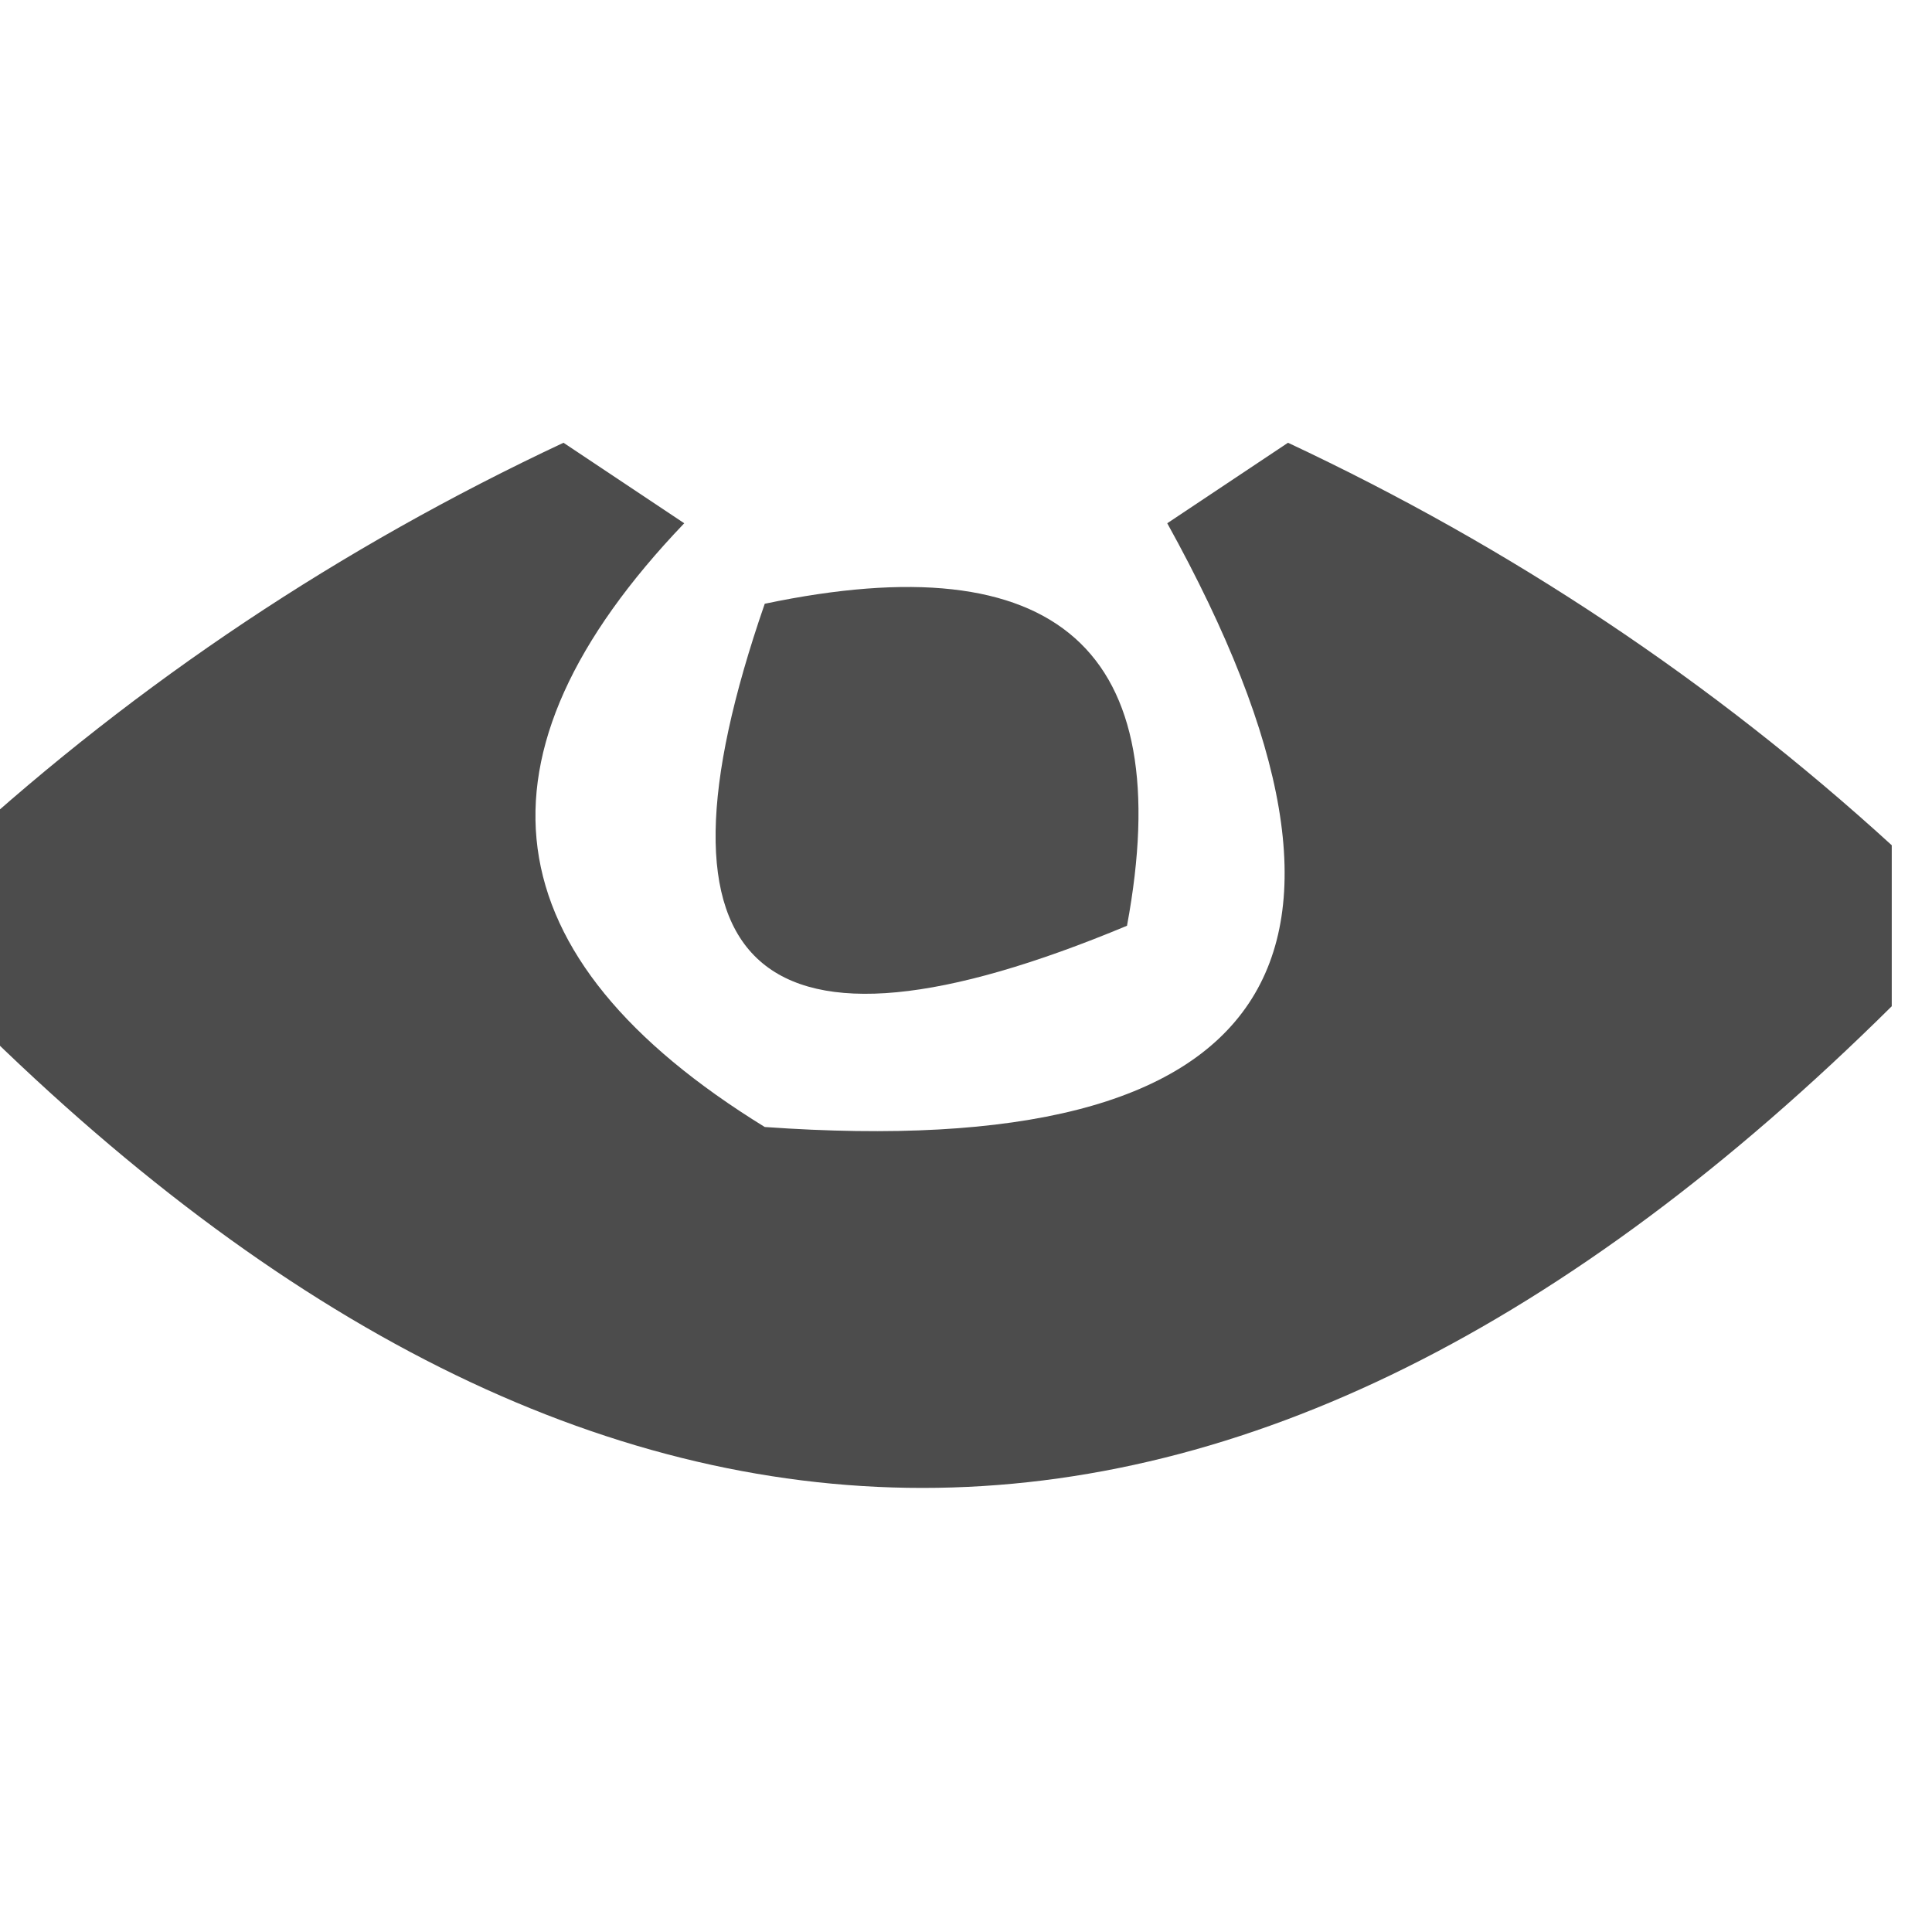 <?xml version="1.0" encoding="UTF-8"?>
<!DOCTYPE svg PUBLIC "-//W3C//DTD SVG 1.1//EN" "http://www.w3.org/Graphics/SVG/1.1/DTD/svg11.dtd">
<svg xmlns="http://www.w3.org/2000/svg" version="1.1" width="24px" height="24px" style="shape-rendering:geometricPrecision; text-rendering:geometricPrecision; image-rendering:optimizeQuality; fill-rule:evenodd; clip-rule:evenodd" xmlns:xlink="http://www.w3.org/1999/xlink">
<g><path style="opacity:0.772" fill="#181818" d="M 23.5,10.5 C 23.5,11.167 23.5,11.833 23.5,12.5C 15.446,20.478 7.446,20.478 -0.5,12.5C -0.5,11.833 -0.5,11.167 -0.5,10.5C 1.73,8.465 4.23,6.799 7,5.5C 7.5,5.833 8,6.167 8.5,6.5C 5.738,9.388 6.071,11.888 9.5,14C 15.851,14.451 17.518,11.951 14.5,6.5C 15,6.167 15.5,5.833 16,5.5C 18.77,6.799 21.27,8.465 23.5,10.5 Z"/></g>
<g><path style="opacity:0.766" fill="#191919" d="M 9.5,7.5 C 13.138,6.737 14.638,8.07 14,11.5C 9.415,13.413 7.915,12.079 9.5,7.5 Z"/></g>
</svg>
